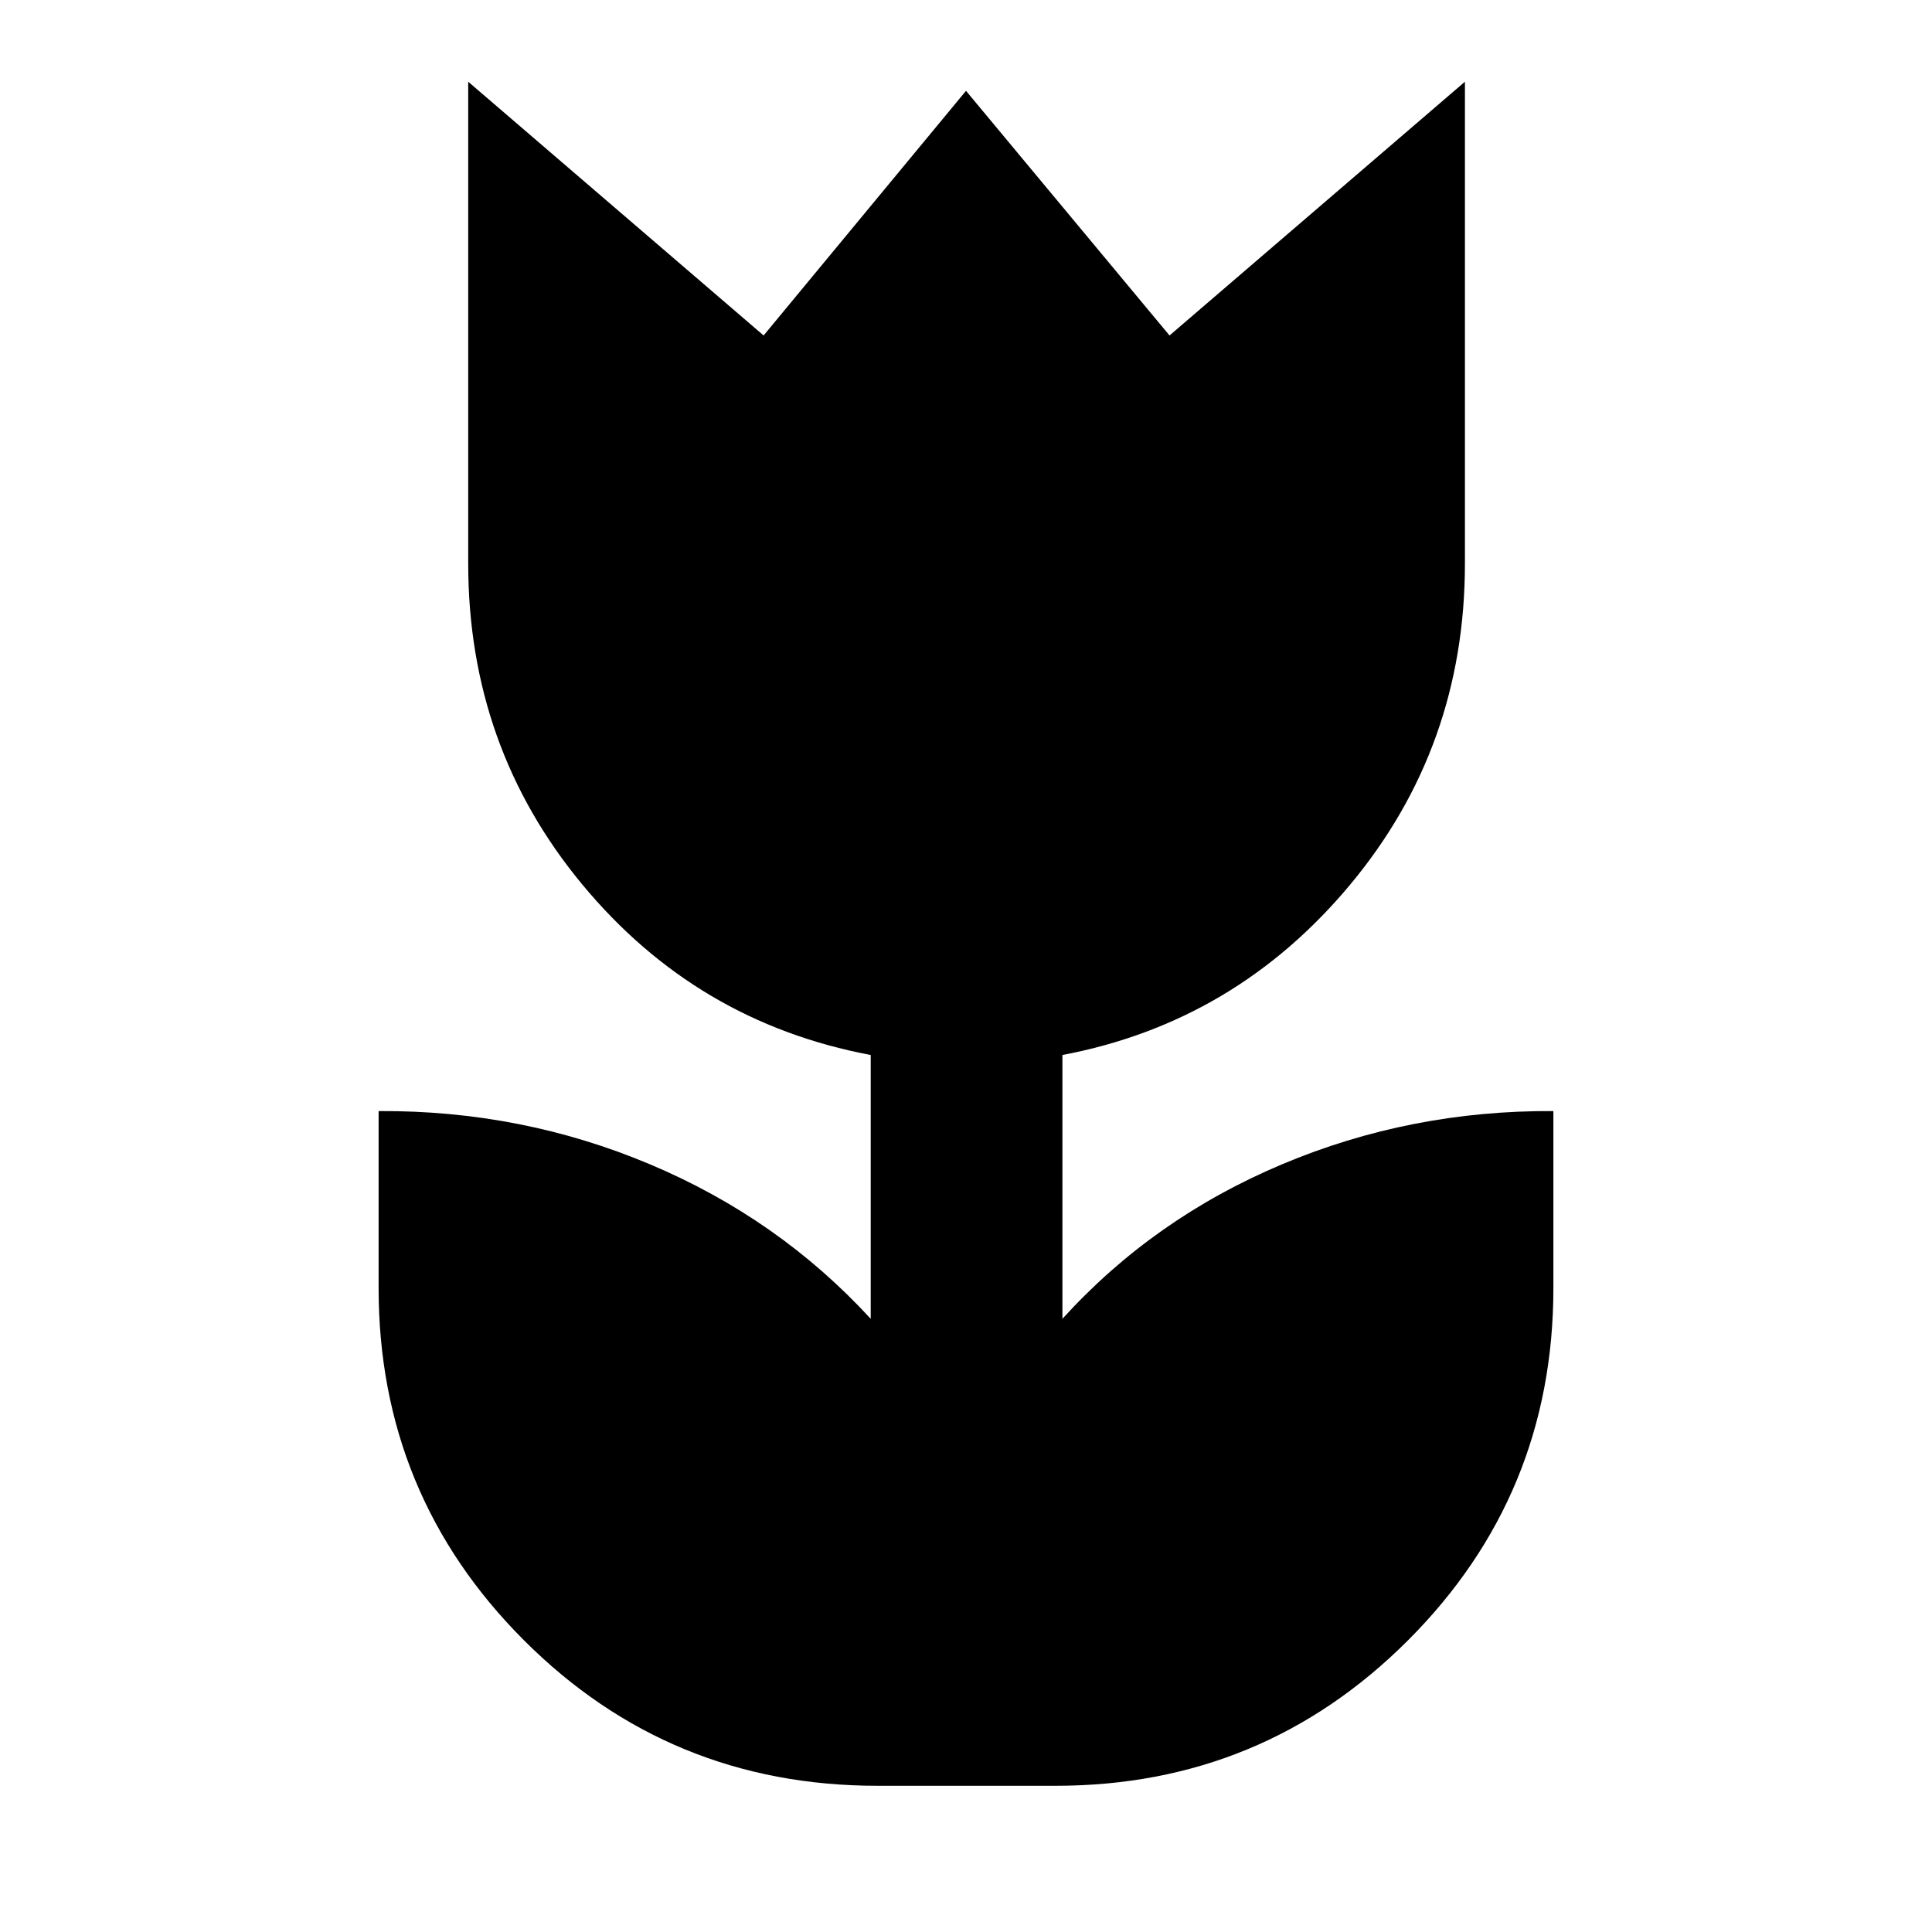 <svg xmlns="http://www.w3.org/2000/svg" width="48" height="48" viewBox="0 -960 960 960"><path d="M436.043-72.652q-103.391 0-175.652-72.261Q188.13-217.174 188.13-320v-87.913q71-.435 134.848 26.456 63.848 26.891 109.674 76.761v-131.086q-86.565-16.261-143.283-84.674Q232.652-588.87 232.652-680v-239.392l146.783 126.087L480-914.87l101.13 121.565 146.783-126.087V-680q0 91.13-57 159.544-57 68.413-143 84.674v131.086q45.261-49.87 109.109-76.761 63.848-26.891 134.848-26.456V-320q0 102.826-72.261 175.087T524.522-72.652h-88.479Z"/></svg>